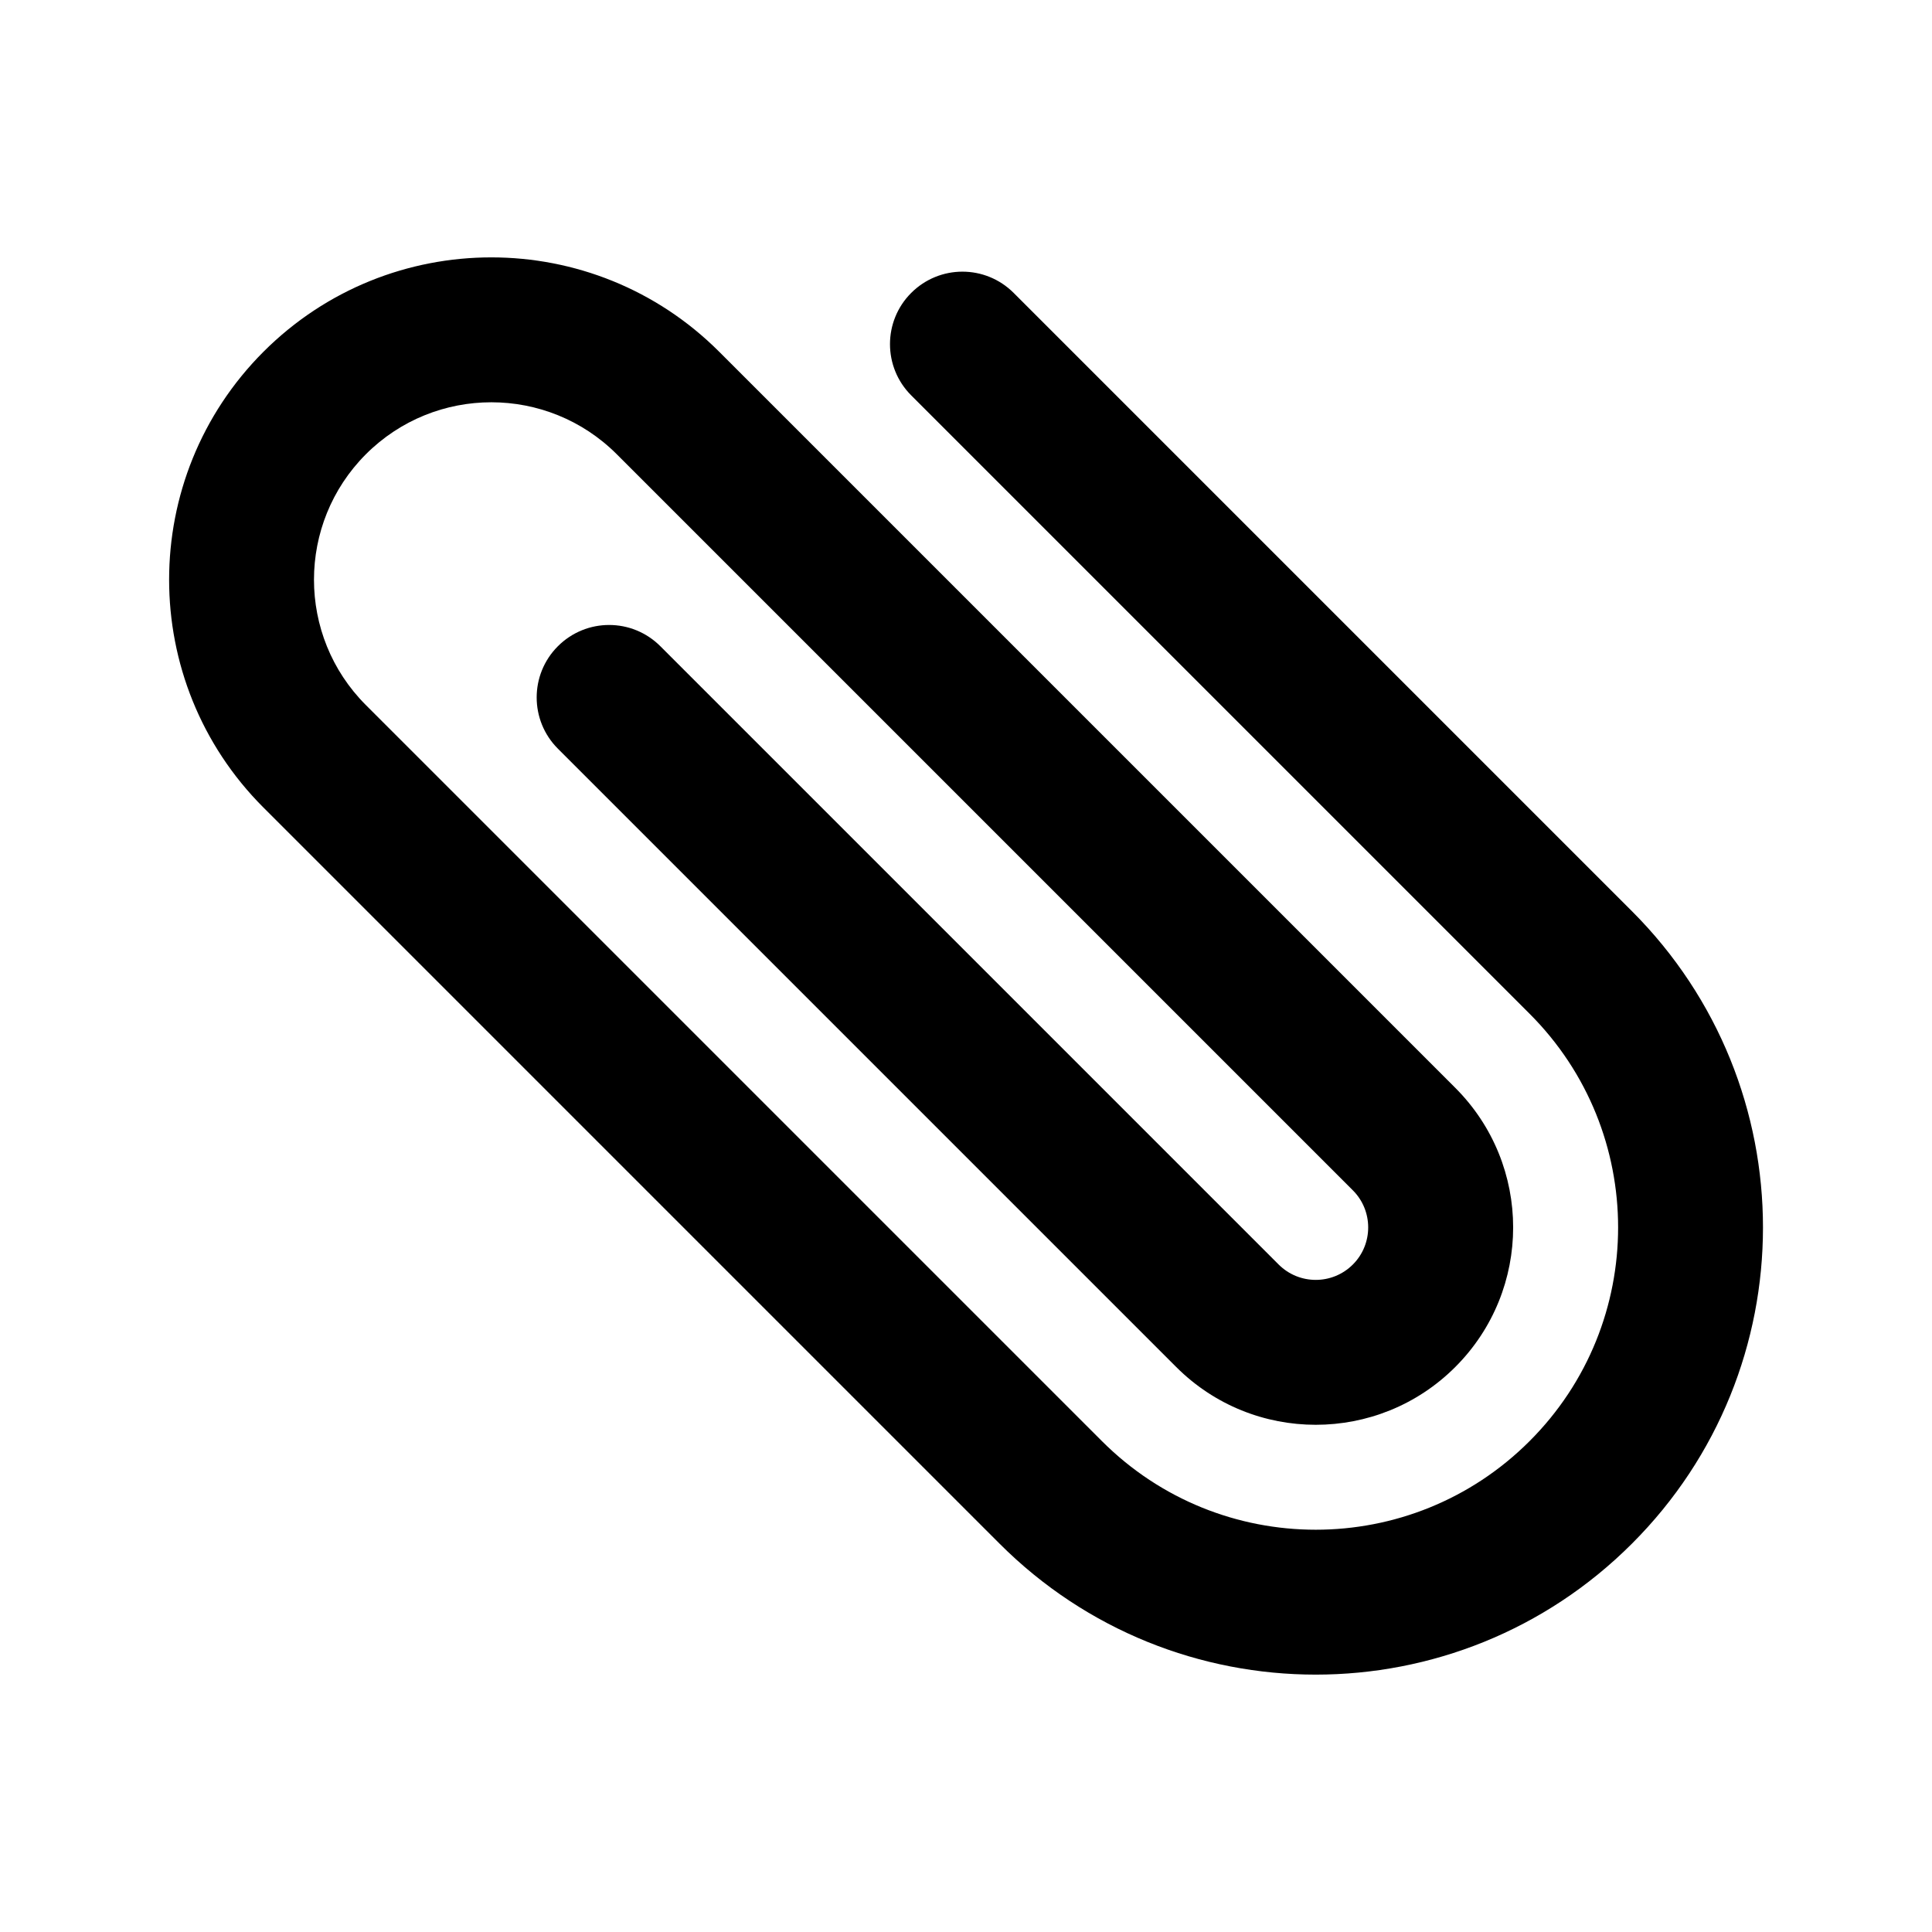 <svg width="16" height="16" viewBox="0 0 16 16" fill="none" xmlns="http://www.w3.org/2000/svg">
<path fill-rule="evenodd" clip-rule="evenodd" d="M5.956 2.913C4.914 1.871 3.224 1.871 2.182 2.913L2.182 2.913C1.14 3.956 1.14 5.646 2.182 6.688L8.278 12.784C9.724 14.23 12.069 14.23 13.515 12.784L13.091 12.36L13.515 12.784C14.962 11.338 14.962 8.993 13.515 7.546L8.395 2.426C8.16 2.191 7.781 2.191 7.546 2.426C7.312 2.66 7.312 3.04 7.546 3.274L12.667 8.395L13.091 7.971L12.667 8.395C13.645 9.372 13.645 10.958 12.667 11.935L13.04 12.308L12.667 11.935C11.689 12.913 10.104 12.913 9.126 11.935L3.03 5.839C2.457 5.266 2.457 4.336 3.03 3.762C3.604 3.188 4.534 3.188 5.108 3.762C5.108 3.762 5.108 3.762 5.108 3.762L11.204 9.858L11.601 9.461L11.204 9.858C11.373 10.027 11.373 10.303 11.204 10.472L11.204 10.472C11.034 10.642 10.759 10.642 10.589 10.472L5.469 5.352C5.234 5.117 4.855 5.117 4.62 5.352C4.386 5.586 4.386 5.966 4.62 6.2L9.741 11.321C10.379 11.959 11.414 11.959 12.052 11.321C12.052 11.321 12.052 11.321 12.052 11.321M12.052 11.321C12.691 10.682 12.691 9.648 12.052 9.009L5.956 2.913L5.956 2.913" fill="black"/>
</svg>
